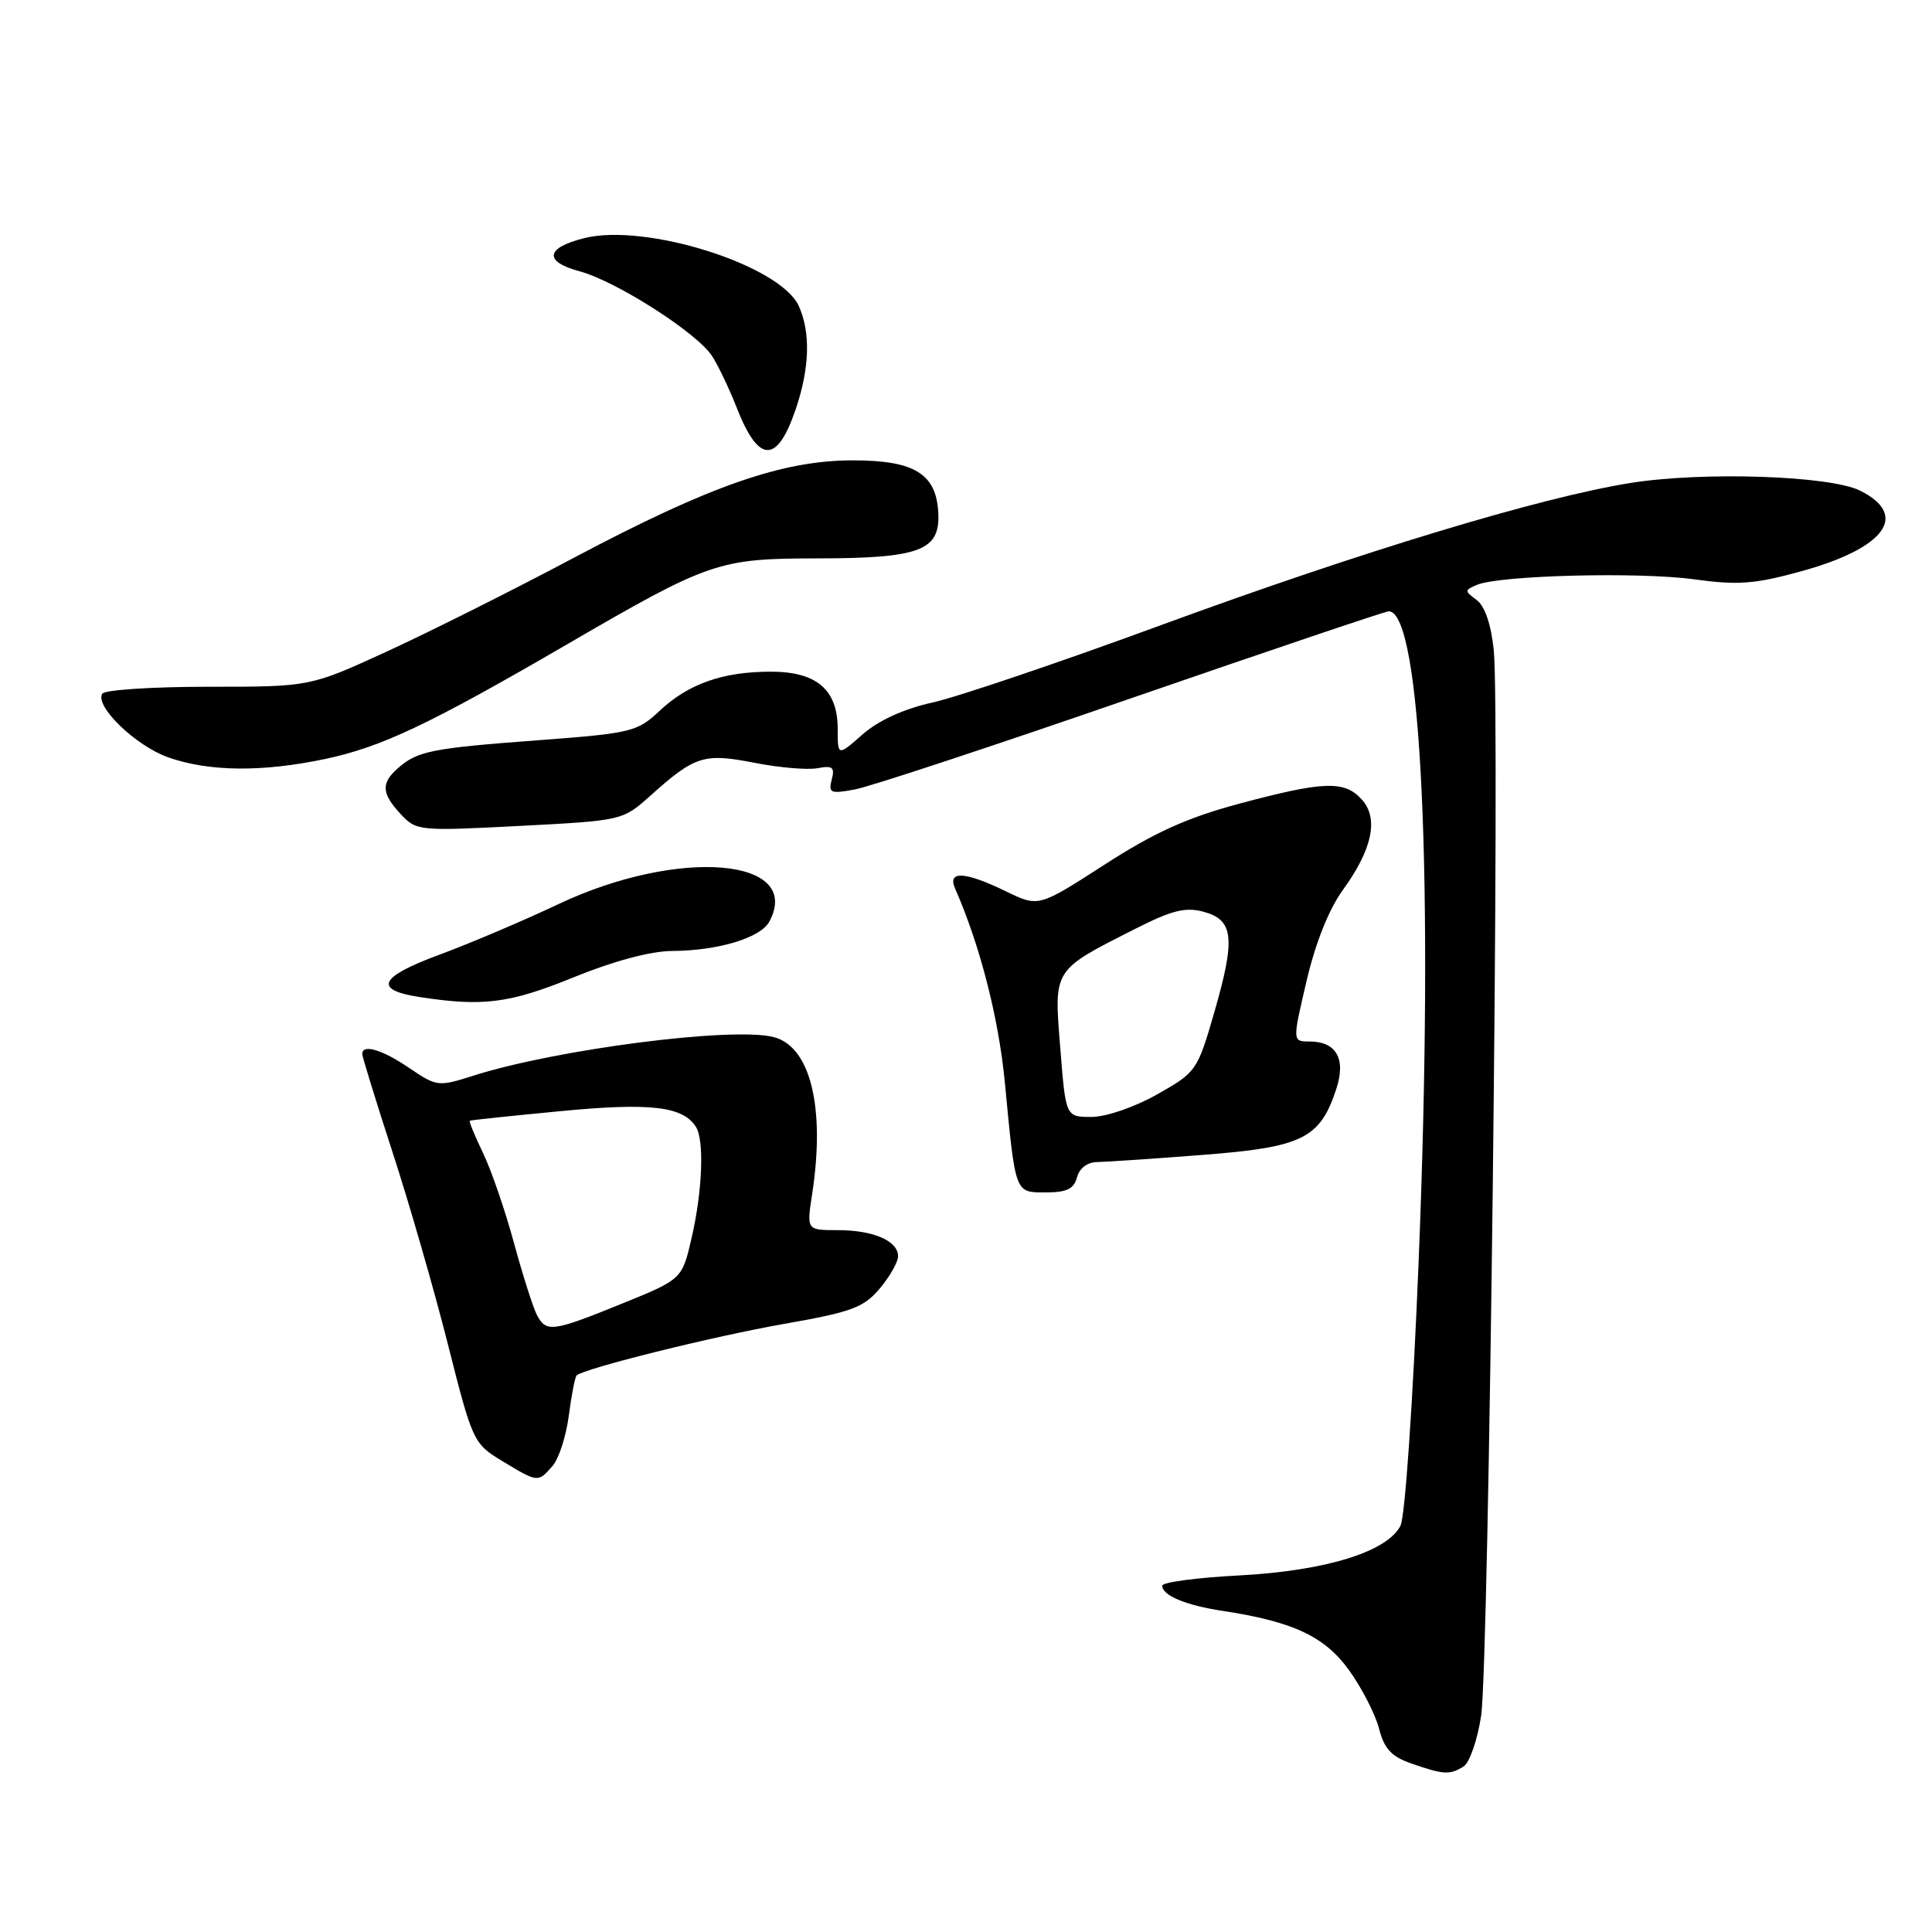 <?xml version="1.0" encoding="UTF-8" standalone="no"?>
<!DOCTYPE svg PUBLIC "-//W3C//DTD SVG 1.1//EN" "http://www.w3.org/Graphics/SVG/1.1/DTD/svg11.dtd" >
<svg xmlns="http://www.w3.org/2000/svg" xmlns:xlink="http://www.w3.org/1999/xlink" version="1.1" viewBox="0 0 256 256">
 <g >
 <path fill="currentColor"
d=" M 193.94 234.06 C 194.73 233.56 195.78 230.53 196.26 227.32 C 197.29 220.59 198.78 94.17 197.93 86.12 C 197.57 82.71 196.74 80.28 195.65 79.49 C 194.04 78.31 194.05 78.19 195.72 77.49 C 198.76 76.23 217.15 75.76 224.44 76.76 C 230.30 77.56 232.50 77.40 238.66 75.70 C 249.81 72.63 253.00 68.28 246.49 65.02 C 242.50 63.02 225.66 62.46 216.02 64.00 C 204.11 65.91 180.53 73.04 153.99 82.78 C 140.52 87.73 126.82 92.37 123.55 93.09 C 119.76 93.93 116.41 95.46 114.30 97.31 C 111.00 100.21 111.00 100.21 111.00 96.60 C 111.00 91.39 108.22 89.00 102.15 89.00 C 95.77 89.00 91.20 90.61 87.40 94.19 C 84.45 96.96 83.66 97.16 71.40 98.08 C 57.20 99.14 55.32 99.51 52.75 101.77 C 50.46 103.78 50.54 105.13 53.11 107.89 C 55.17 110.10 55.53 110.13 68.86 109.44 C 82.46 108.73 82.51 108.72 86.16 105.45 C 92.09 100.13 93.28 99.76 99.99 101.08 C 103.26 101.72 107.01 102.04 108.33 101.79 C 110.32 101.41 110.64 101.67 110.21 103.30 C 109.74 105.09 110.05 105.21 113.30 104.60 C 115.29 104.23 131.83 98.77 150.06 92.46 C 168.30 86.16 183.57 81.00 184.01 81.00 C 188.36 81.00 190.01 116.81 187.98 167.07 C 187.22 185.79 186.18 200.98 185.57 202.17 C 183.80 205.63 175.64 208.14 164.25 208.75 C 158.61 209.04 154.00 209.66 154.00 210.11 C 154.00 211.41 157.12 212.71 162.00 213.45 C 171.38 214.88 175.54 216.84 178.77 221.33 C 180.46 223.68 182.24 227.16 182.73 229.05 C 183.42 231.74 184.37 232.76 187.06 233.69 C 191.30 235.16 192.12 235.21 193.94 234.06 Z  M 73.21 194.25 C 74.05 193.29 75.02 190.29 75.37 187.58 C 75.72 184.87 76.19 182.48 76.40 182.26 C 77.32 181.34 94.59 177.05 103.97 175.41 C 112.85 173.85 114.44 173.26 116.57 170.74 C 117.91 169.15 119.00 167.22 119.00 166.46 C 119.00 164.42 115.71 163.00 111.00 163.00 C 106.88 163.00 106.88 163.00 107.61 158.25 C 109.38 146.73 107.39 138.64 102.48 137.41 C 97.01 136.03 73.72 139.04 62.73 142.53 C 58.09 144.01 57.88 143.99 54.25 141.53 C 50.66 139.08 48.00 138.29 48.00 139.66 C 48.00 140.03 49.80 145.86 52.00 152.63 C 54.21 159.40 57.51 170.86 59.34 178.09 C 62.62 191.06 62.73 191.29 66.59 193.62 C 71.28 196.46 71.29 196.46 73.21 194.25 Z  M 142.71 156.00 C 143.02 154.80 144.09 153.99 145.37 153.98 C 146.54 153.96 152.84 153.54 159.37 153.03 C 172.59 152.01 174.90 150.87 177.06 144.31 C 178.38 140.31 177.08 138.00 173.50 138.00 C 171.25 138.00 171.25 138.00 173.12 130.01 C 174.29 124.98 176.07 120.51 177.92 117.95 C 181.86 112.52 182.71 108.44 180.44 105.93 C 178.15 103.40 175.40 103.50 164.29 106.47 C 157.27 108.35 152.99 110.29 146.34 114.58 C 137.61 120.21 137.61 120.21 133.28 118.10 C 127.84 115.46 125.50 115.34 126.56 117.75 C 129.85 125.23 132.33 134.88 133.15 143.45 C 134.57 158.33 134.45 158.00 138.61 158.00 C 141.35 158.00 142.31 157.53 142.71 156.00 Z  M 76.00 129.50 C 81.27 127.35 86.21 126.03 89.00 126.01 C 95.14 125.98 100.78 124.28 101.94 122.12 C 106.47 113.66 89.91 112.28 74.00 119.80 C 69.33 122.01 62.22 125.03 58.20 126.51 C 50.23 129.46 49.43 131.16 55.58 132.11 C 63.98 133.41 67.52 132.96 76.00 129.50 Z  M 43.12 100.56 C 50.57 98.98 56.86 96.00 75.17 85.36 C 94.01 74.41 95.21 74.00 108.33 73.99 C 121.91 73.97 124.58 72.96 124.33 67.97 C 124.07 62.78 121.18 61.00 113.02 61.00 C 103.67 61.00 94.10 64.34 76.15 73.85 C 67.99 78.19 56.75 83.81 51.19 86.36 C 41.08 91.00 41.08 91.00 27.60 91.00 C 20.18 91.00 13.86 91.41 13.55 91.92 C 12.53 93.57 17.97 98.82 22.28 100.35 C 27.68 102.26 34.76 102.33 43.12 100.56 Z  M 105.43 54.24 C 107.29 48.78 107.43 44.05 105.84 40.54 C 103.37 35.14 85.54 29.50 77.39 31.56 C 72.28 32.84 72.03 34.66 76.77 35.94 C 81.66 37.25 92.38 44.11 94.36 47.19 C 95.18 48.46 96.64 51.52 97.61 54.00 C 100.51 61.43 102.96 61.51 105.43 54.24 Z  M 71.15 174.25 C 70.64 173.29 69.27 168.97 68.09 164.65 C 66.92 160.34 65.07 154.97 63.98 152.73 C 62.90 150.49 62.12 148.59 62.26 148.50 C 62.39 148.42 67.81 147.85 74.31 147.23 C 86.18 146.09 90.48 146.59 92.21 149.31 C 93.34 151.08 93.08 157.78 91.65 164.00 C 90.38 169.50 90.38 169.50 82.44 172.73 C 73.21 176.48 72.38 176.59 71.15 174.25 Z  M 140.49 138.84 C 139.65 128.30 139.44 128.64 150.50 123.04 C 155.30 120.61 157.10 120.16 159.50 120.82 C 163.48 121.90 163.73 124.33 160.90 134.14 C 158.66 141.88 158.52 142.08 153.33 145.01 C 150.32 146.71 146.56 148.00 144.62 148.00 C 141.21 148.00 141.21 148.00 140.49 138.84 Z "/>
</g>
</svg>